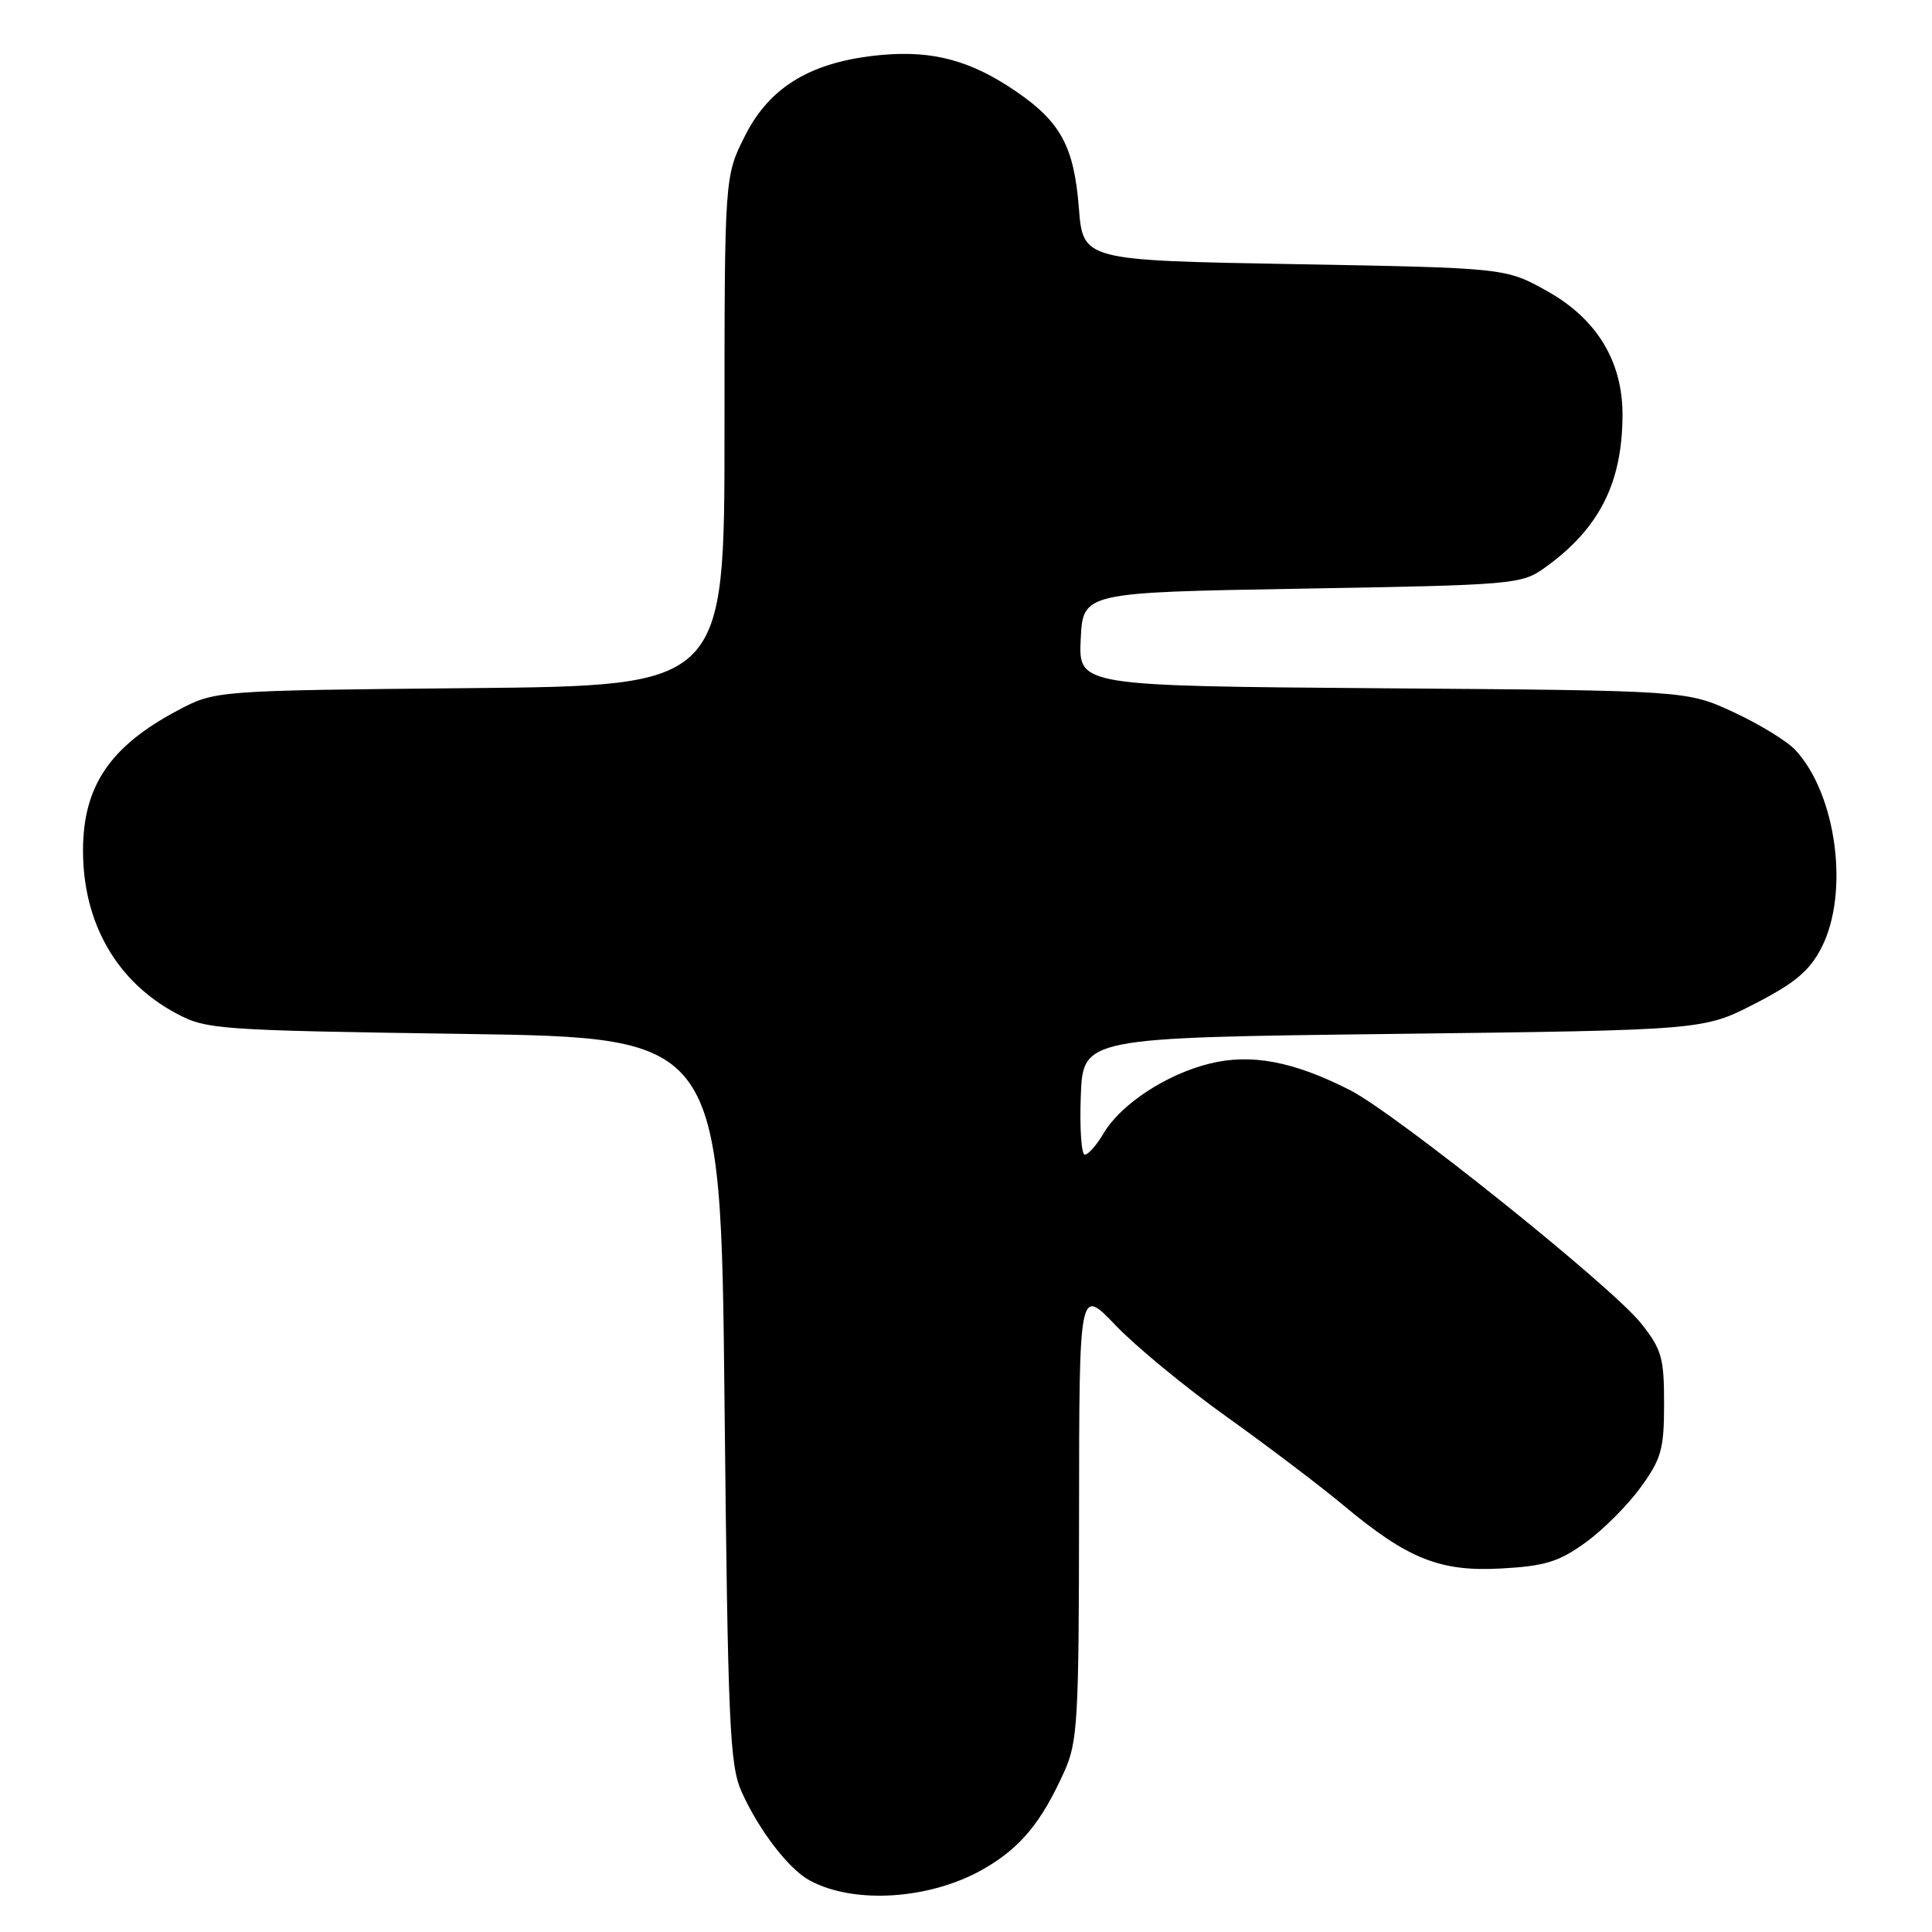 <?xml version="1.0" encoding="UTF-8" standalone="no"?>
<!DOCTYPE svg PUBLIC "-//W3C//DTD SVG 1.1//EN" "http://www.w3.org/Graphics/SVG/1.1/DTD/svg11.dtd" >
<svg xmlns="http://www.w3.org/2000/svg" xmlns:xlink="http://www.w3.org/1999/xlink" version="1.1" viewBox="0 0 256 256">
 <g >
 <path fill="currentColor"
d=" M 130.52 247.54 C 135.27 244.76 137.98 241.47 140.99 234.82 C 142.80 230.84 142.96 228.14 142.98 200.53 C 143.00 170.56 143.00 170.56 147.80 175.59 C 150.44 178.36 157.07 183.83 162.55 187.74 C 168.02 191.65 174.97 196.92 178.00 199.45 C 186.56 206.60 190.81 208.29 198.99 207.83 C 204.74 207.51 206.59 206.93 210.11 204.38 C 212.43 202.70 215.72 199.41 217.41 197.06 C 220.14 193.30 220.50 192.02 220.50 185.99 C 220.50 179.90 220.18 178.78 217.44 175.34 C 213.51 170.41 184.94 147.53 178.87 144.44 C 171.36 140.62 165.76 139.57 160.25 140.94 C 154.51 142.37 148.52 146.31 146.24 150.16 C 145.32 151.72 144.20 153.00 143.74 153.00 C 143.29 153.00 143.05 149.51 143.21 145.25 C 143.50 137.50 143.50 137.50 184.60 137.00 C 225.71 136.50 225.71 136.50 232.52 133.00 C 237.85 130.26 239.78 128.64 241.35 125.58 C 245.09 118.32 243.35 105.20 237.87 99.36 C 236.76 98.17 233.06 95.92 229.67 94.35 C 223.50 91.50 223.50 91.50 183.20 91.20 C 142.91 90.89 142.91 90.89 143.20 84.70 C 143.50 78.50 143.50 78.50 172.50 78.00 C 200.62 77.52 201.60 77.43 204.67 75.24 C 211.89 70.09 214.98 64.01 214.99 54.96 C 215.00 47.87 211.58 42.25 205.00 38.57 C 199.50 35.50 199.50 35.50 171.50 35.00 C 143.50 34.50 143.50 34.50 142.95 27.50 C 142.31 19.41 140.54 16.15 134.60 12.09 C 128.64 8.02 123.63 6.67 116.83 7.28 C 107.64 8.11 102.05 11.41 98.75 17.93 C 96.00 23.36 96.00 23.36 96.00 57.11 C 96.00 90.86 96.00 90.86 62.25 91.18 C 28.50 91.50 28.50 91.50 23.50 94.16 C 14.56 98.91 11.00 104.19 11.00 112.70 C 11.00 122.29 15.44 130.05 23.35 134.28 C 27.34 136.42 28.78 136.52 61.50 137.00 C 95.50 137.50 95.50 137.50 96.00 185.50 C 96.45 228.72 96.68 233.89 98.28 237.45 C 100.59 242.57 104.51 247.66 107.29 249.17 C 113.23 252.40 123.46 251.68 130.52 247.54 Z "/>
</g>
</svg>